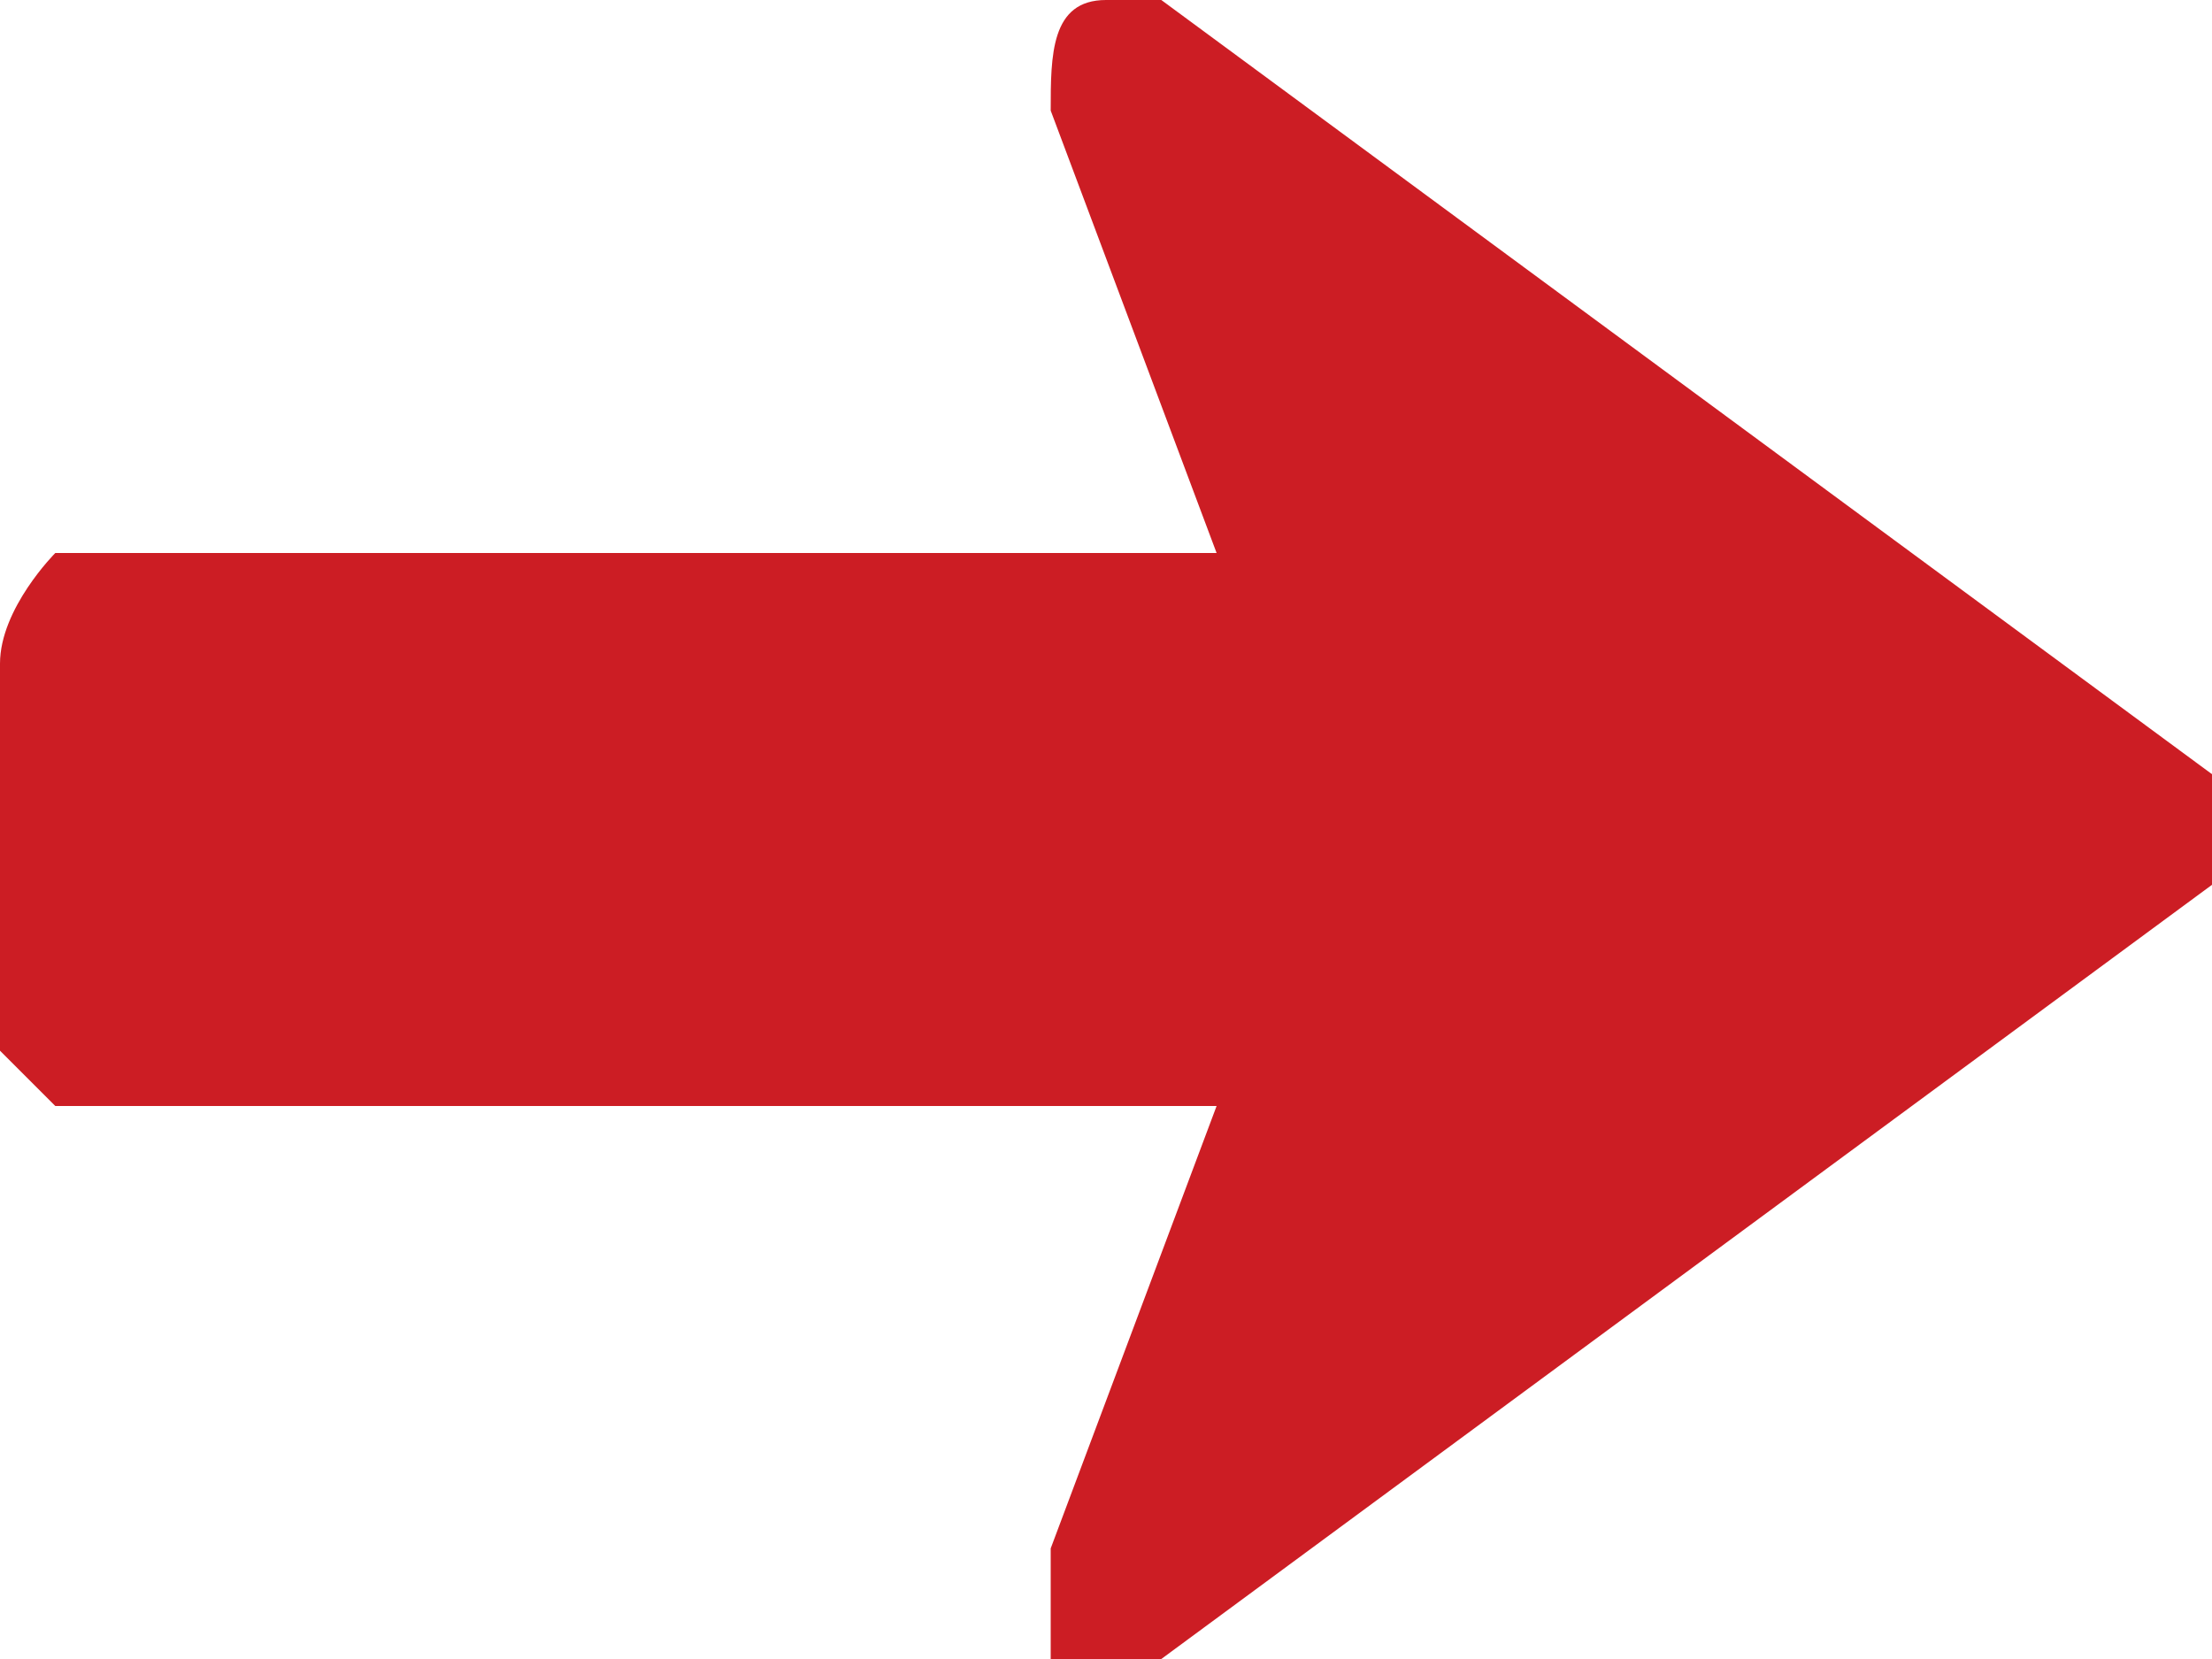 <svg xmlns="http://www.w3.org/2000/svg" xml:space="preserve" width="8px" height="6px" version="1.1" style="shape-rendering:geometricPrecision; text-rendering:geometricPrecision; image-rendering:optimizeQuality; fill-rule:evenodd; clip-rule:evenodd"
viewBox="0 0 40 30" fill="#cc1d24"
 xmlns:xlink="http://www.w3.org/1999/xlink">
  <path class="fil0" d="M1 10l0 0 21 0 -3 -8c0,-1 0,-2 1,-2 0,0 1,0 1,0l0 0 19 14c1,0 1,1 0,2 0,0 0,0 0,0l-19 14c-1,0 -2,0 -2,0 0,-1 0,-1 0,-2l3 -8 -21 0c0,0 -1,-1 -1,-1l0 0 0 -7c0,-1 1,-2 1,-2z"/>
</svg>
